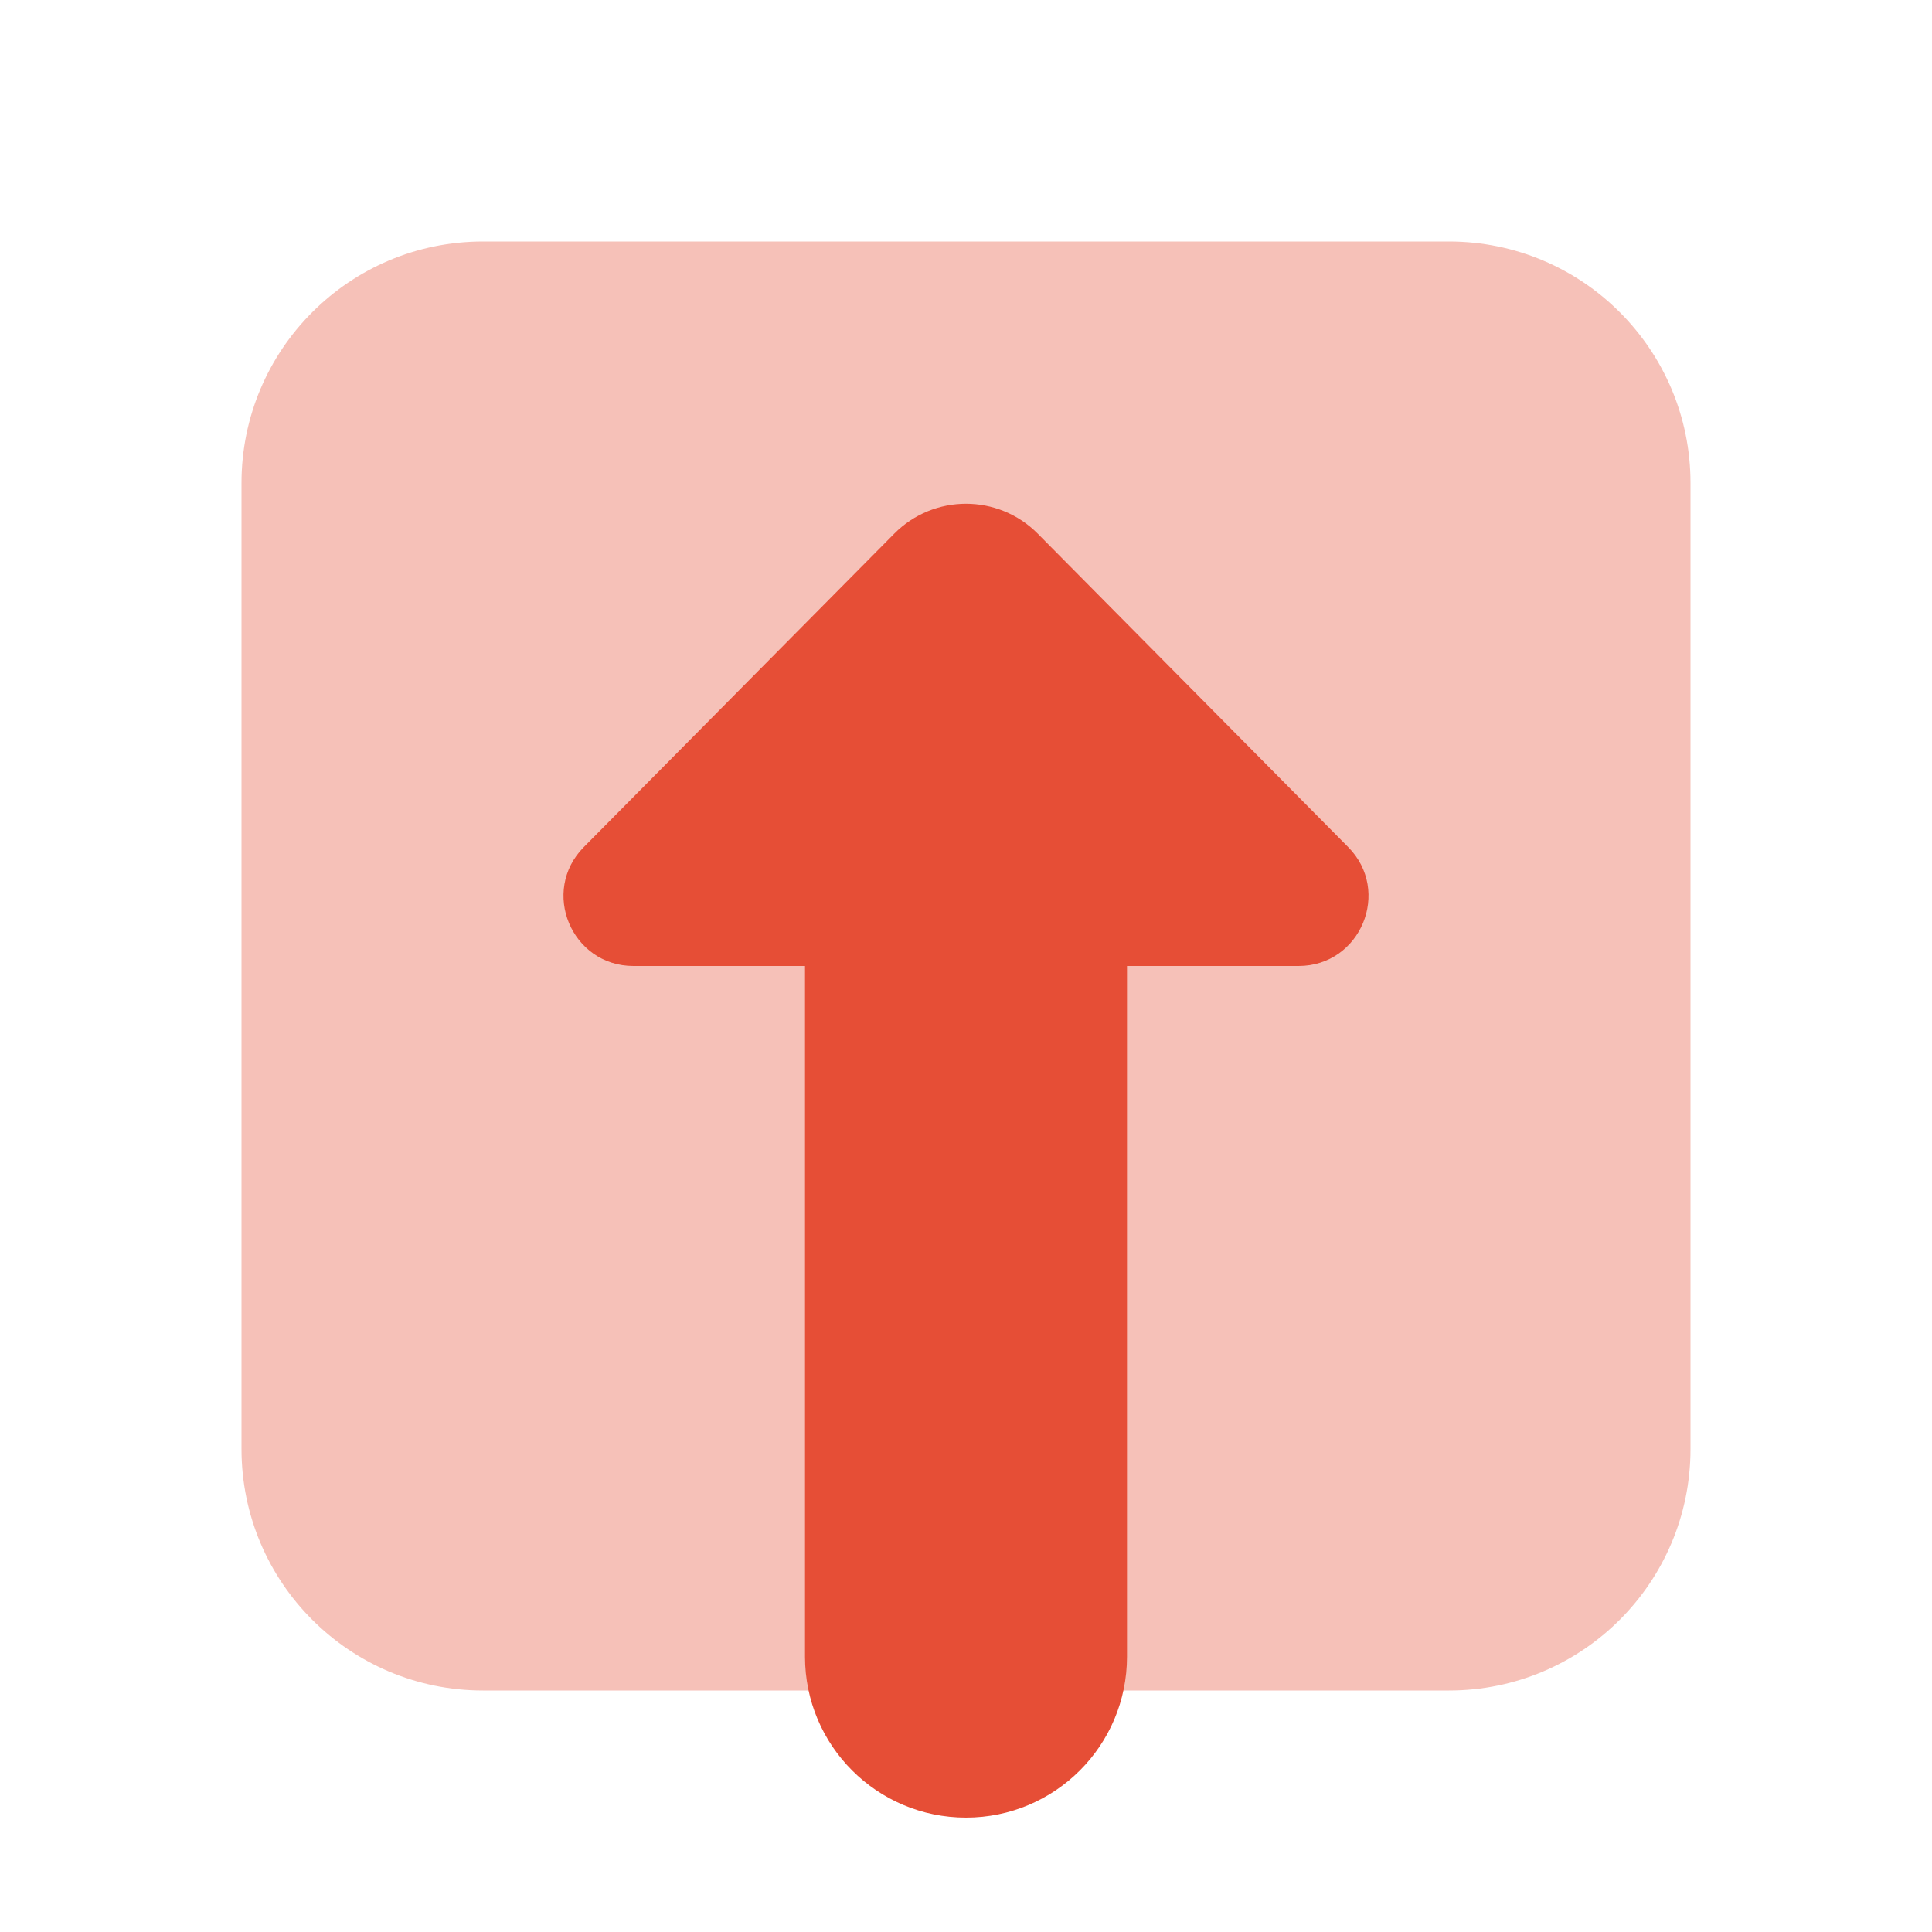 <svg width="24" height="24" viewBox="0 0 24 24" fill="none" xmlns="http://www.w3.org/2000/svg">
<path opacity="0.35" d="M6 3H18C19.657 3 21 4.343 21 6V18C21 19.657 19.657 21 18 21H6C4.343 21 3 19.657 3 18V6C3 4.343 4.343 3 6 3Z" fill="#E64E36"/>
<path d="M10 10.579V20.579C10 21.684 10.895 22.579 12 22.579C13.105 22.579 14 21.684 14 20.579V10.579H10Z" fill="#E64E36"/>
<path d="M16.131 12C16.902 12 17.29 11.07 16.747 10.522L12.891 6.629C12.4 6.134 11.6 6.134 11.109 6.629L7.253 10.522C6.71 11.07 7.098 12 7.869 12H16.131Z" fill="#E64E36"/>
</svg>
